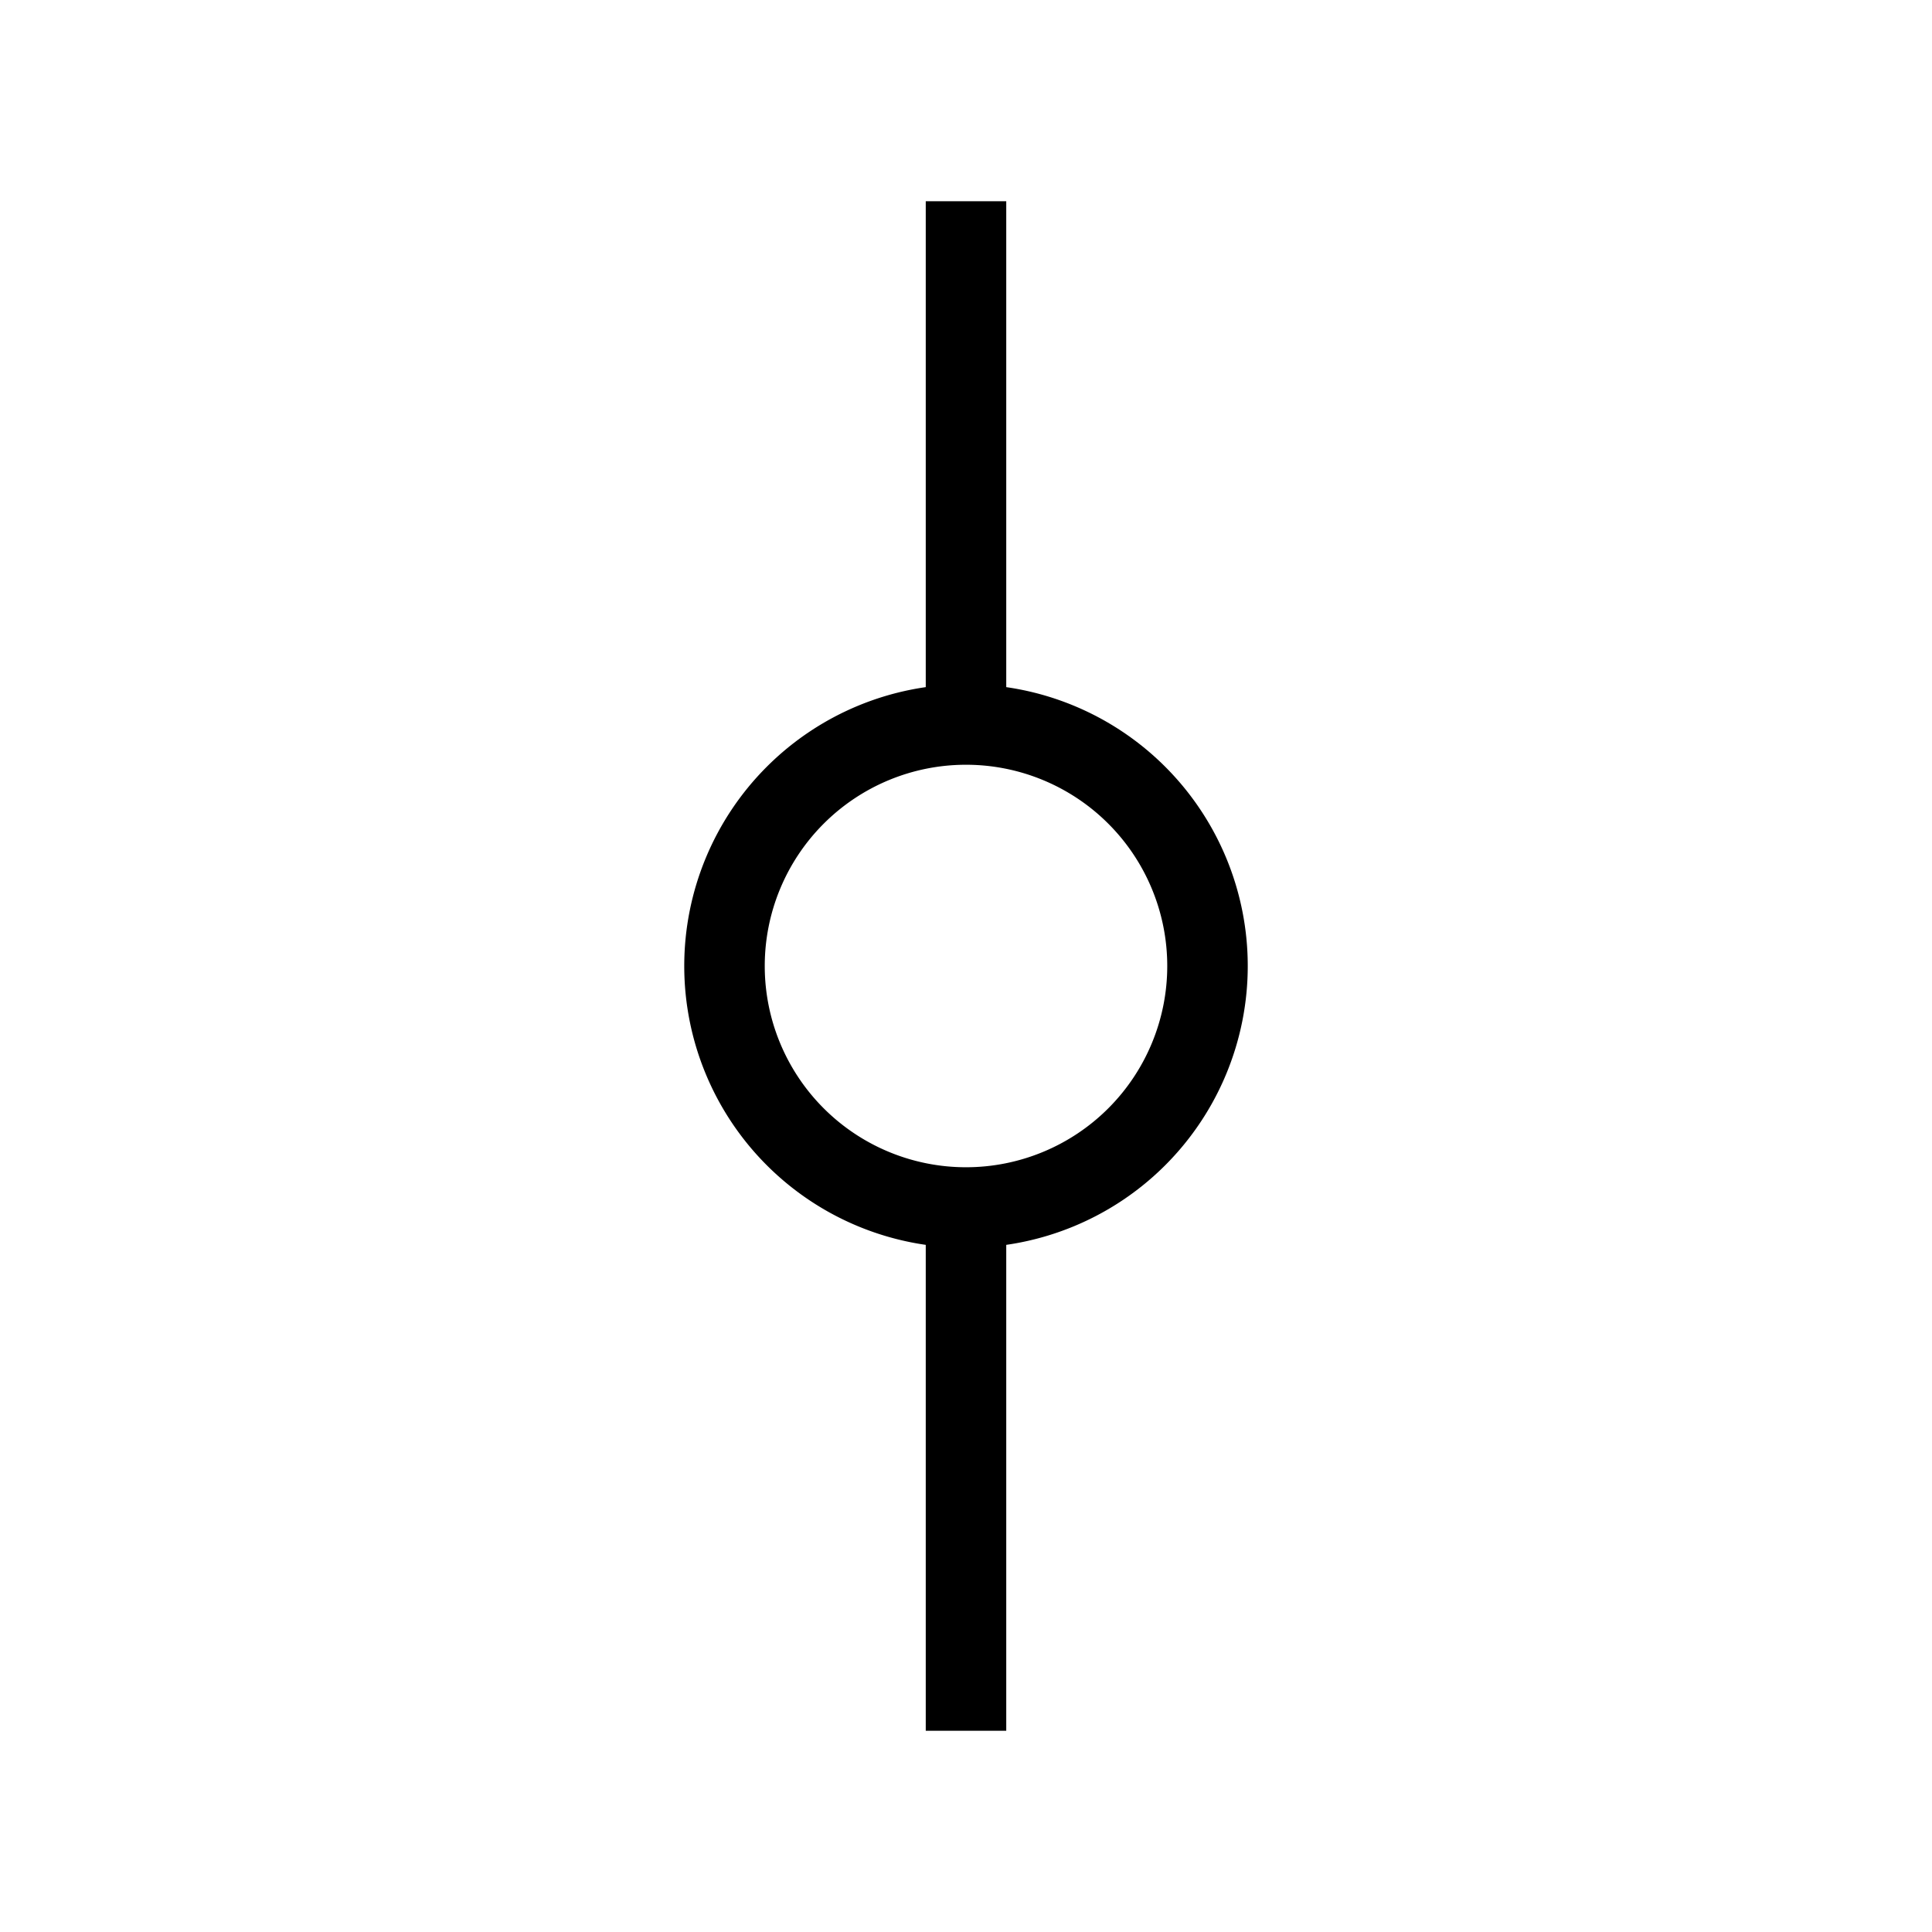 <svg xmlns="http://www.w3.org/2000/svg" width="24" height="24" viewBox="0 0 24 24" fill="none">
    <path stroke="currentColor" stroke-linecap="square" d="M12 15a3 3 0 1 0 0-6m0 6a3 3 0 1 1 0-6m0 6v6m0-12V3"/>
</svg>